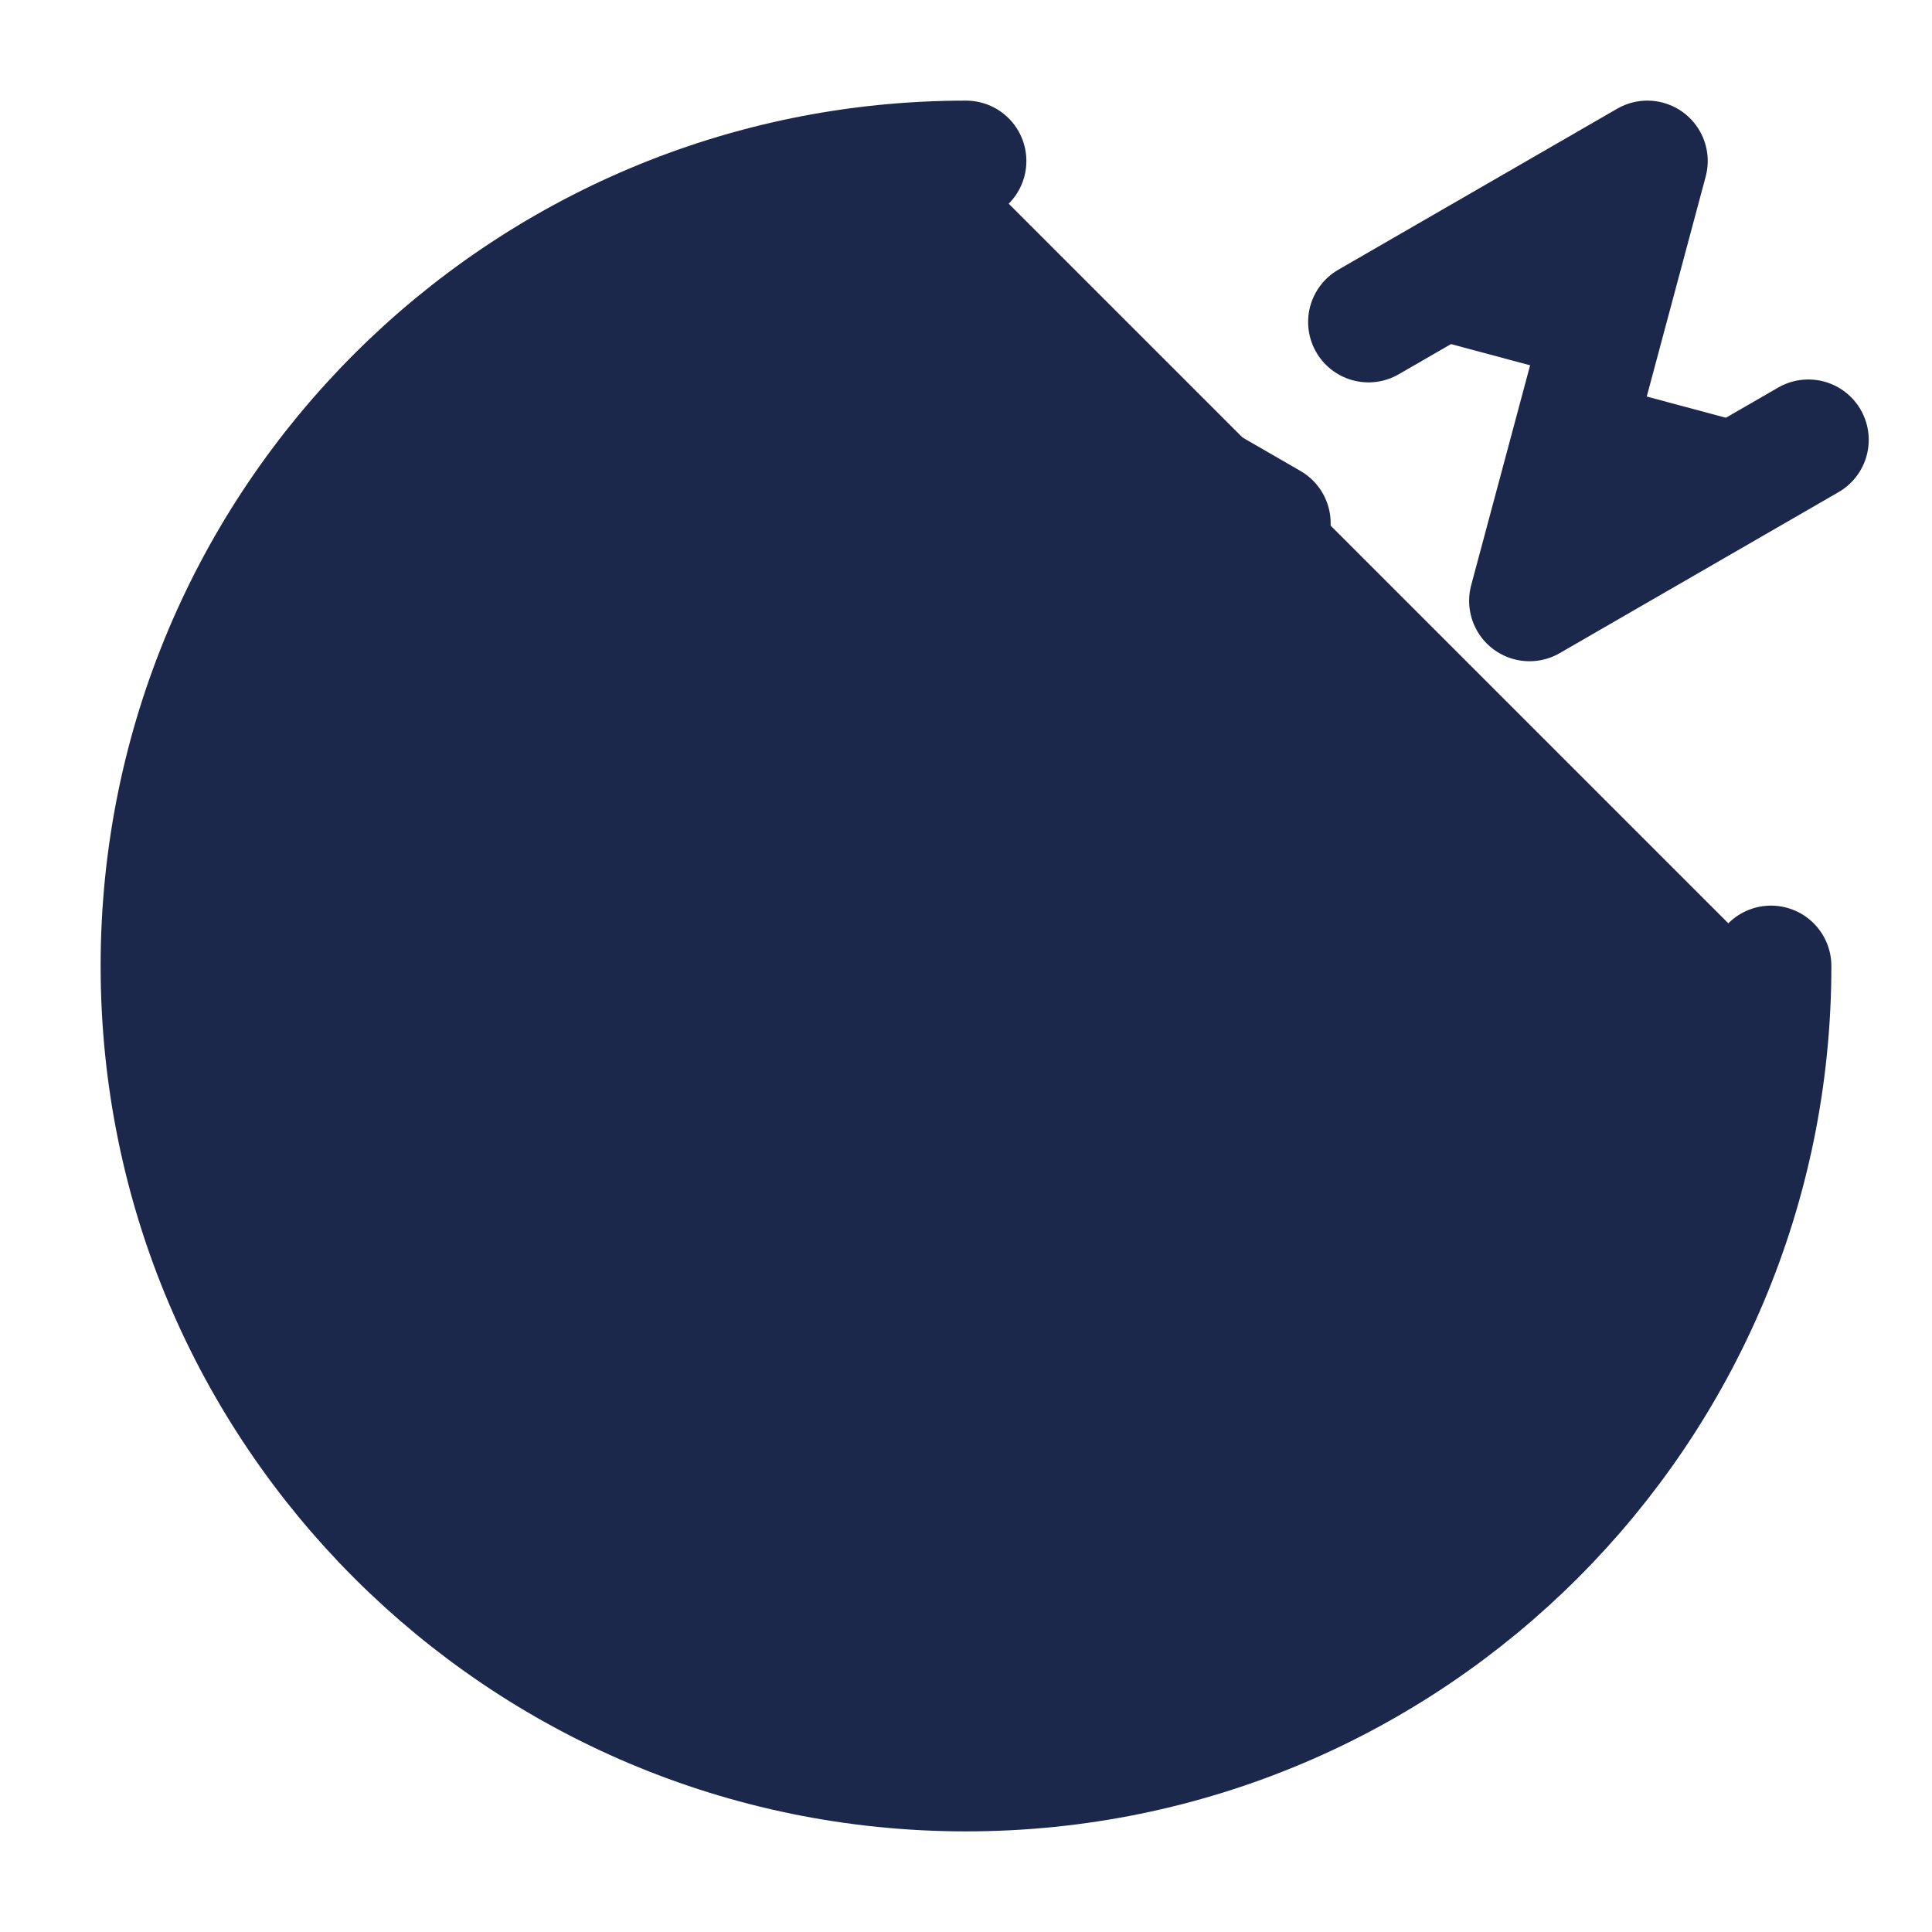 <svg width="24" height="24" viewBox="0 0 24 24" fill="#1C274C" xmlns="http://www.w3.org/2000/svg">
<path d="M22 12C22 17.523 17.523 22 12 22C6.477 22 2 17.523 2 12C2 6.477 6.477 2 12 2" stroke="#1C274C" stroke-width="1.5" stroke-linecap="round"/>
<path d="M6.5 11C7.067 11.63 7.756 12 8.5 12C9.244 12 9.933 11.63 10.5 11" stroke="#1C274C" stroke-width="1.5" stroke-linecap="round"/>
<path d="M13.5 11C14.067 11.63 14.756 12 15.5 12C16.244 12 16.933 11.63 17.5 11" stroke="#1C274C" stroke-width="1.5" stroke-linecap="round"/>
<path d="M13 16C13 16.552 12.552 17 12 17C11.448 17 11 16.552 11 16C11 15.448 11.448 15 12 15C12.552 15 13 15.448 13 16Z" fill="#1C274C"/>
<path d="M17 4L20.464 2L19 7.464L22.464 5.464" stroke="#1C274C" stroke-width="1.5" stroke-linecap="round" stroke-linejoin="round"/>
<path d="M14.048 5.5L15.78 6.5L13.048 7.232L14.78 8.232" stroke="#1C274C" stroke-width="1.5" stroke-linecap="round" stroke-linejoin="round"/>
</svg>

